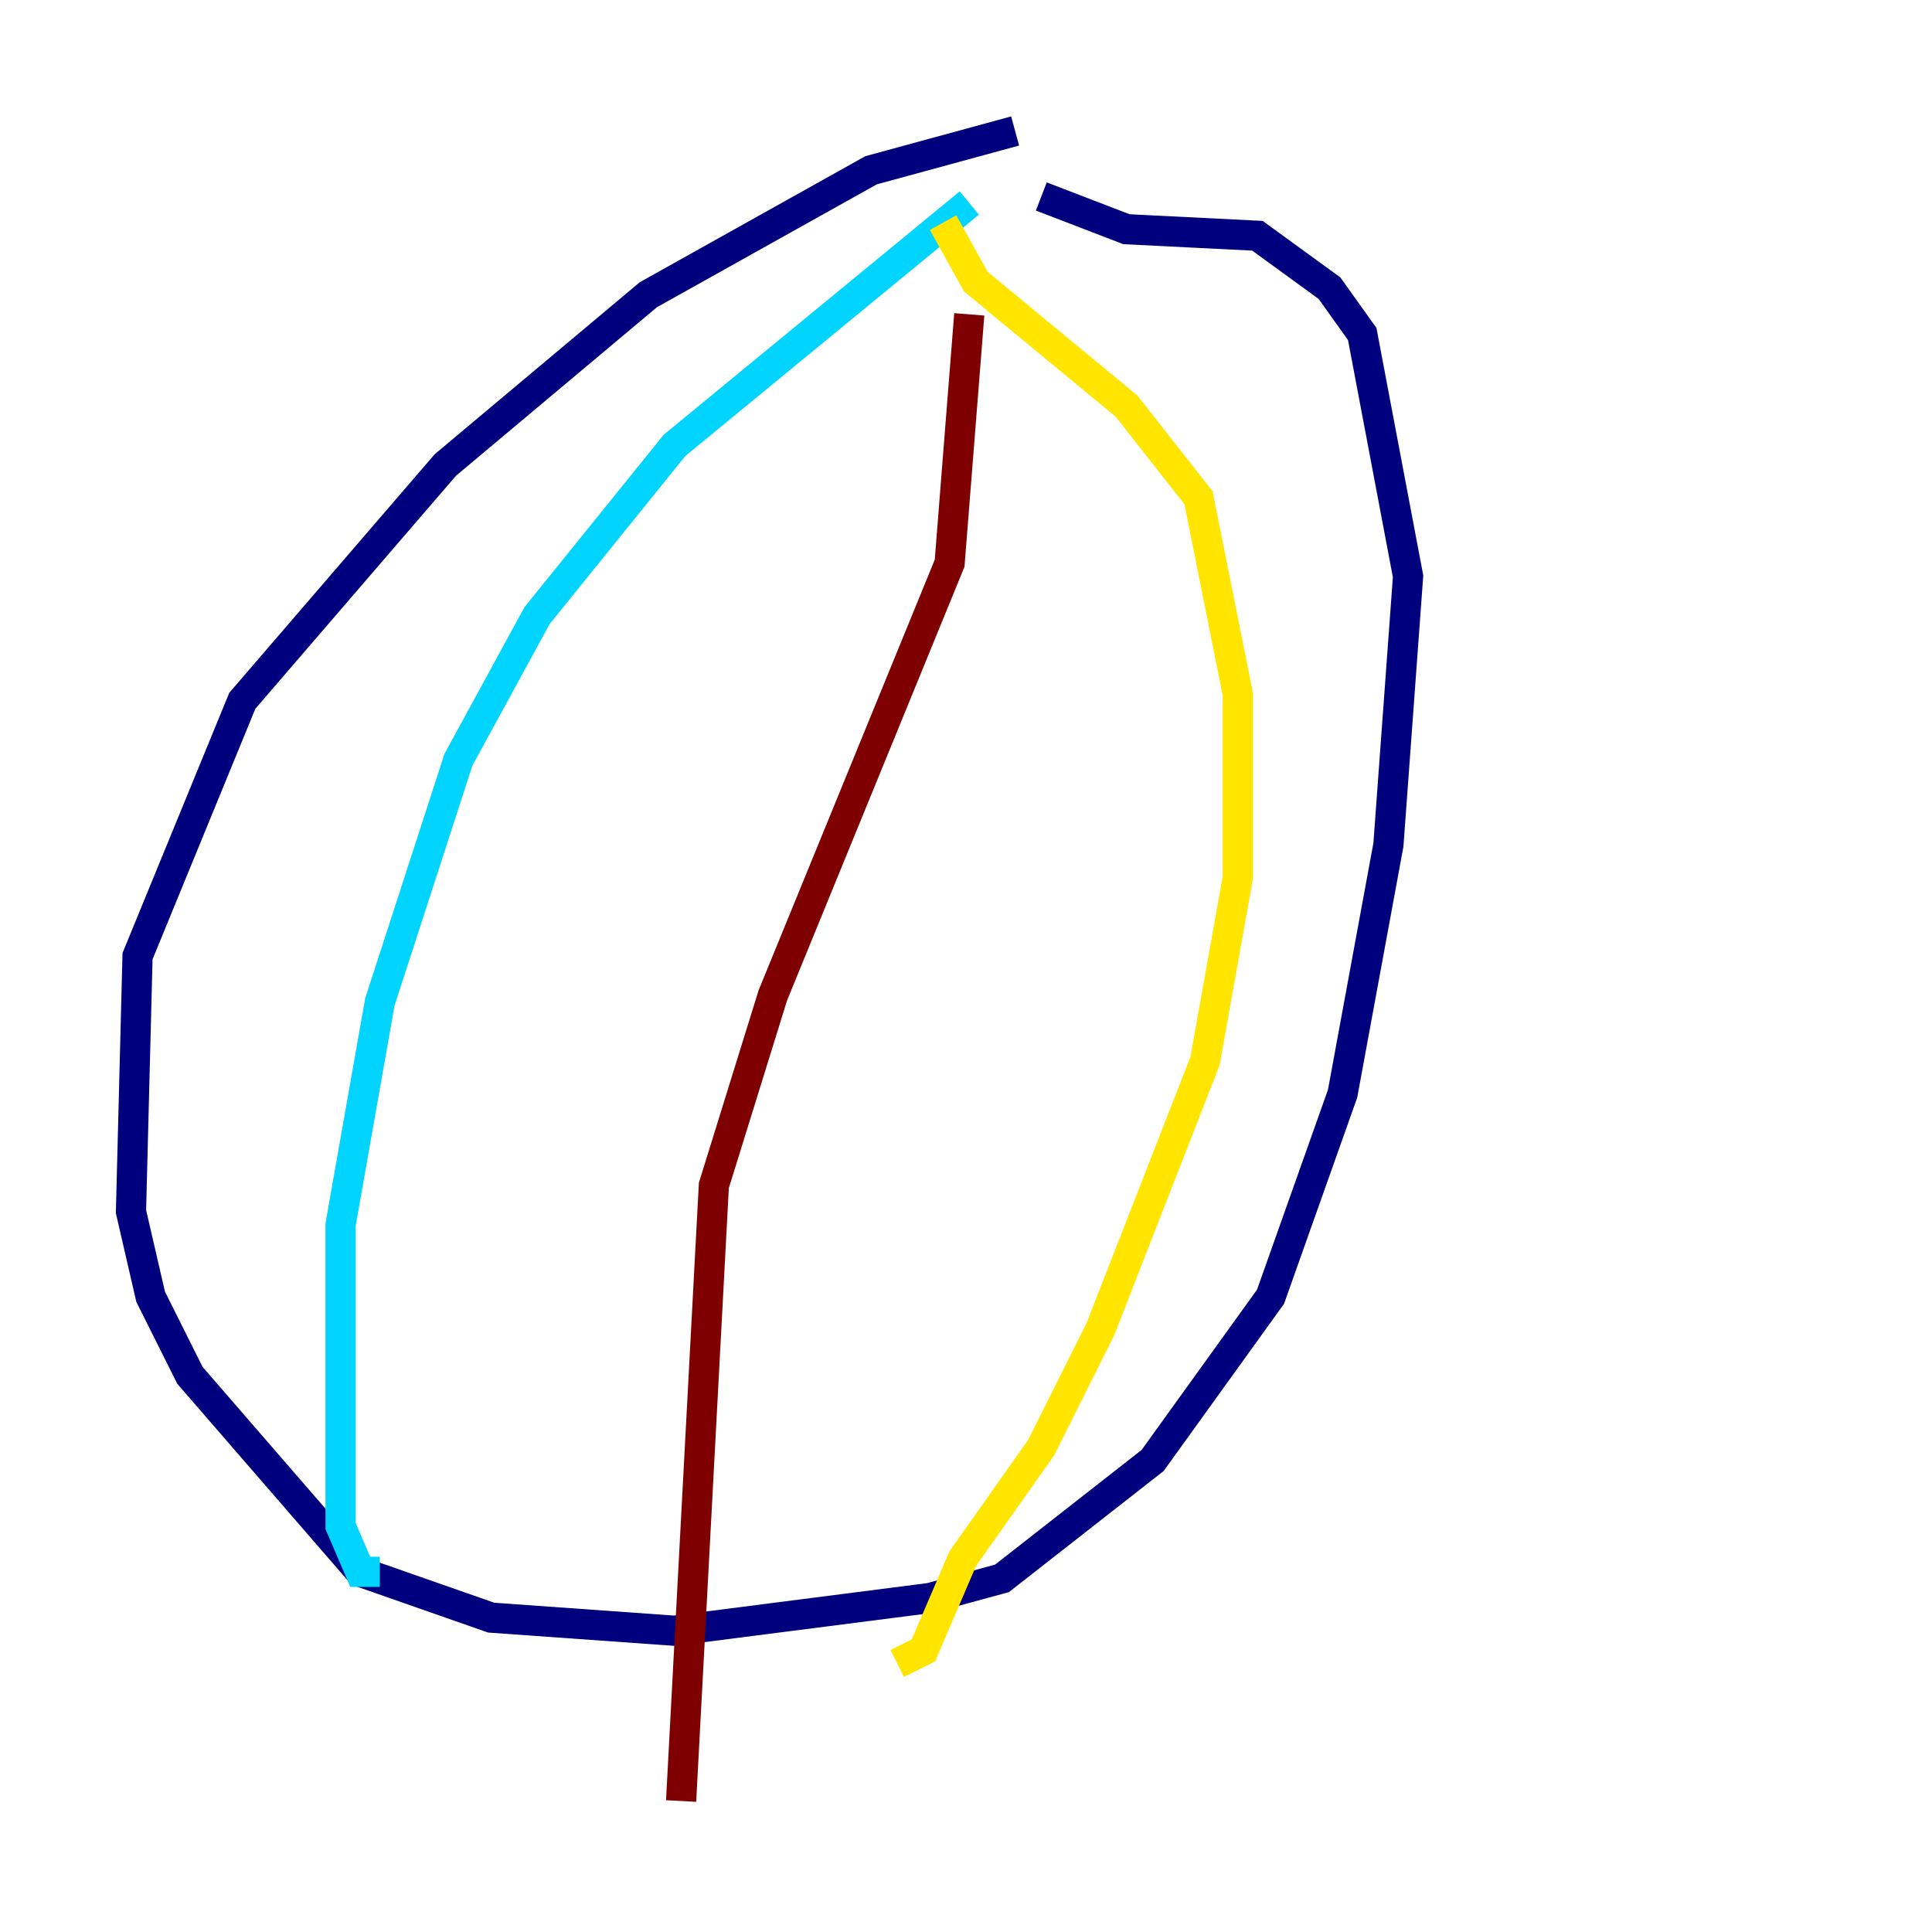 <?xml version="1.0" encoding="utf-8" ?>
<svg baseProfile="tiny" height="128" version="1.2" viewBox="0,0,128,128" width="128" xmlns="http://www.w3.org/2000/svg" xmlns:ev="http://www.w3.org/2001/xml-events" xmlns:xlink="http://www.w3.org/1999/xlink"><defs /><polyline fill="none" points="67.254,8.678 57.709,11.281 42.956,19.525 29.505,30.807 16.054,46.427 9.112,63.349 8.678,80.271 9.98,85.912 12.583,91.119 23.864,104.136 32.542,107.173 44.691,108.041 61.614,105.871 66.386,104.57 76.366,96.759 84.176,85.912 88.949,72.461 91.986,55.973 93.288,38.183 90.251,22.129 88.081,19.091 83.308,15.62 74.63,15.186 68.99,13.017" stroke="#00007f" stroke-width="2" /><polyline fill="none" points="64.217,13.451 44.691,29.505 35.58,40.786 30.373,50.332 25.166,66.386 22.563,81.139 22.563,101.098 23.864,104.136 25.166,104.136" stroke="#00d4ff" stroke-width="2" /><polyline fill="none" points="62.481,14.752 64.651,18.658 74.63,26.902 79.403,32.976 82.007,45.993 82.007,58.142 79.837,70.291 72.895,88.081 68.99,95.891 63.783,103.268 61.18,109.342 59.444,110.21" stroke="#ffe500" stroke-width="2" /><polyline fill="none" points="64.217,20.827 62.915,37.315 51.2,65.953 47.295,78.536 45.125,119.322" stroke="#7f0000" stroke-width="2" /></svg>